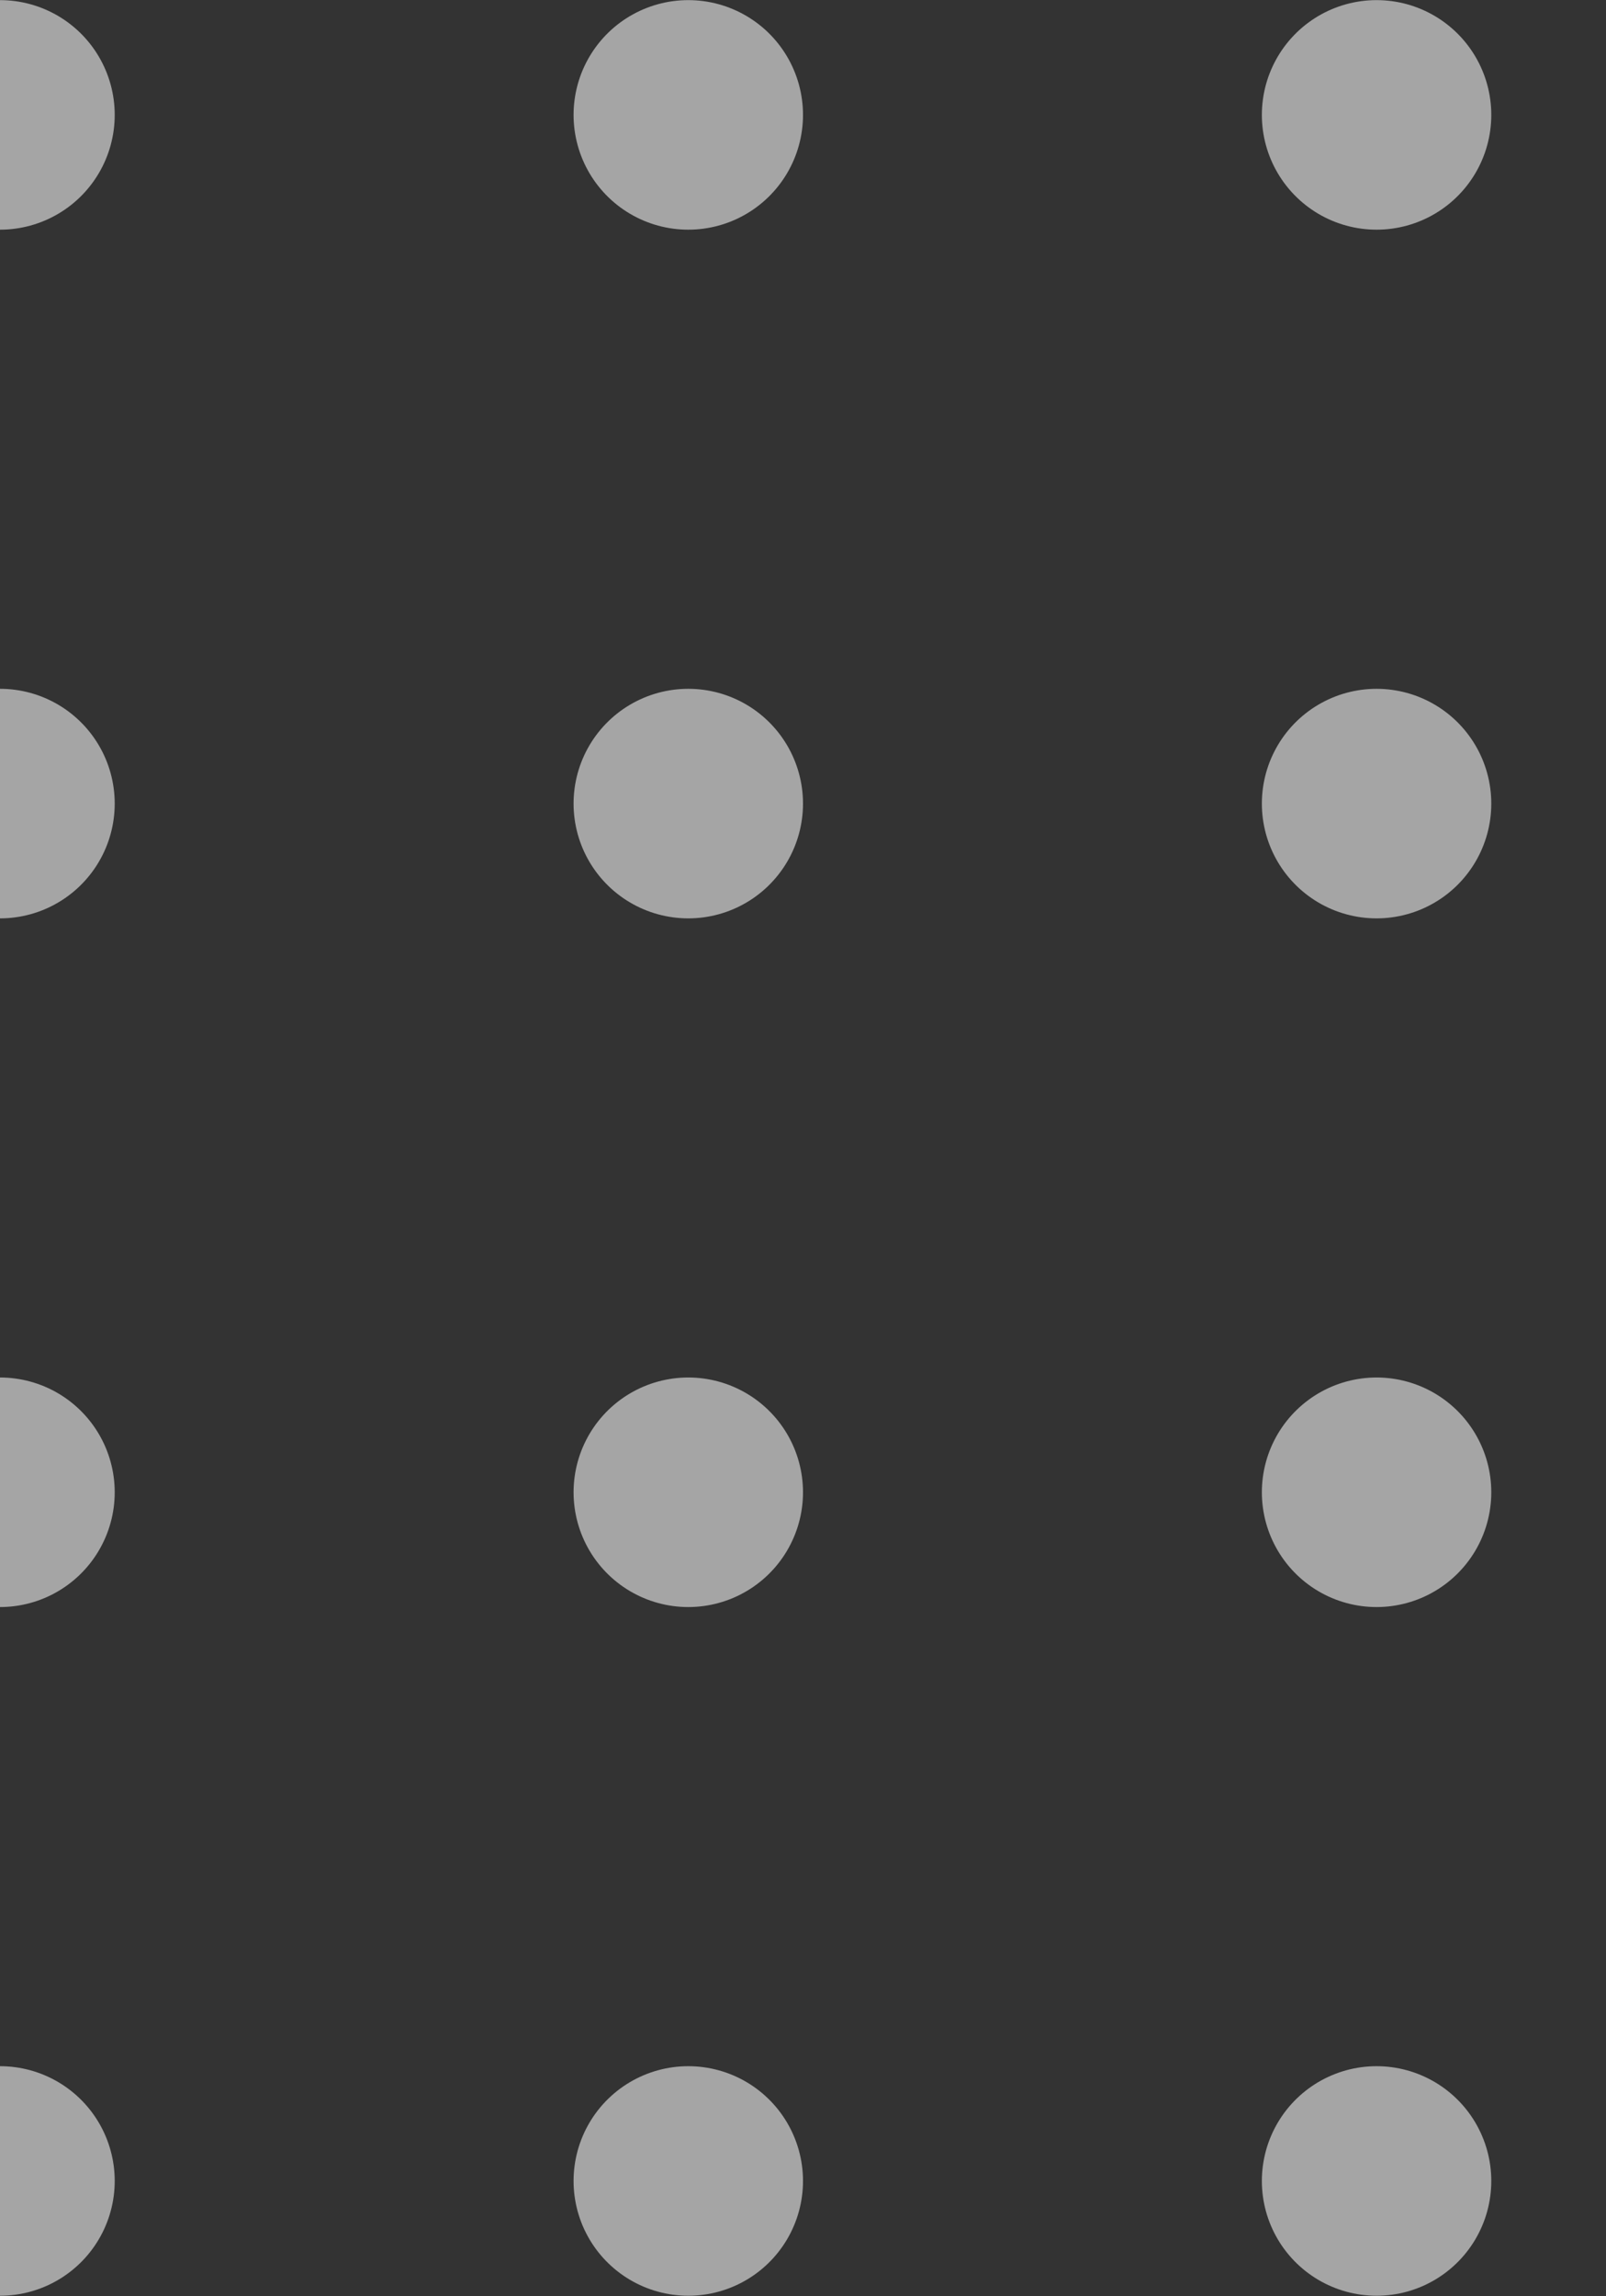 <svg xmlns="http://www.w3.org/2000/svg" viewBox="0 0 14 20.004"><rect x="0" y="0" width="14" height="20.004" fill="#333333" stroke="none"/><g transform="translate(0 1)"><path d="M12,18h0ZM6,18H6ZM0,18H0Zm12-6h0ZM6,12H6ZM0,12H0ZM12,6h0ZM6,6H6ZM0,6H0ZM12,0h0ZM6,0H6ZM0,0H0Z" transform="translate(0 0.001)" fill="#fff" stroke="#a5a5a5" stroke-linecap="round" stroke-width="2"/></g></svg>
